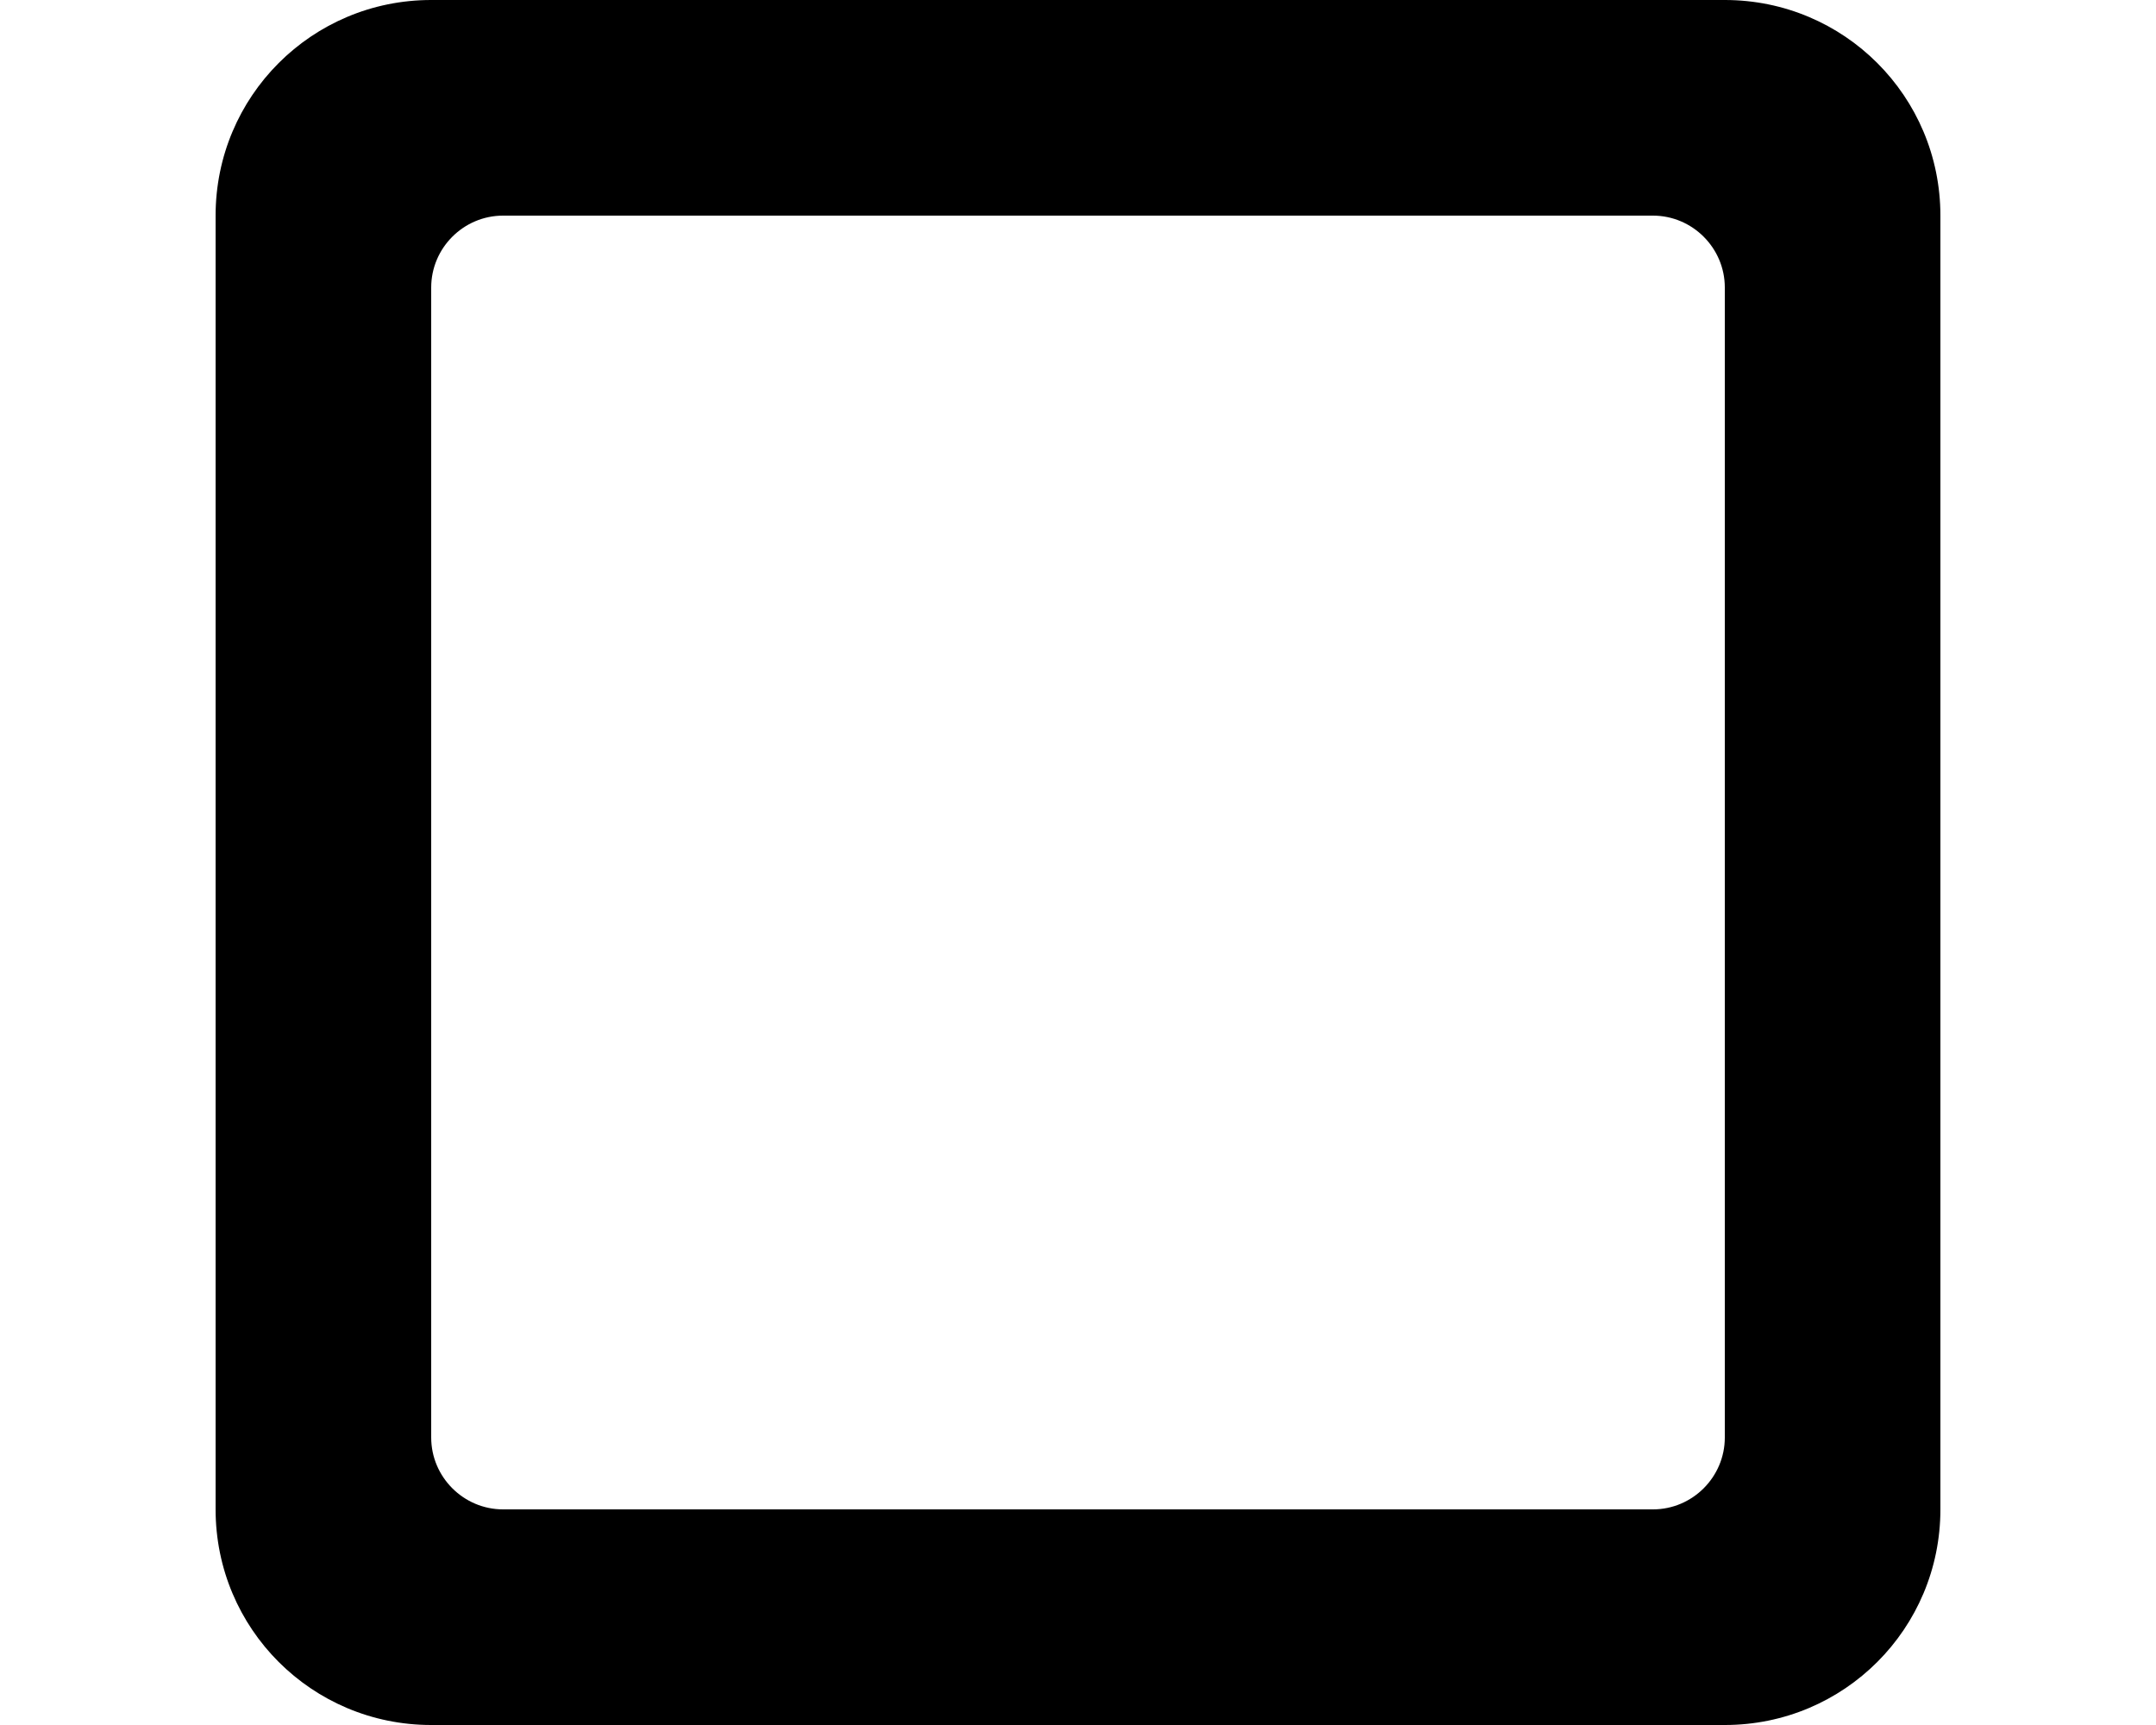 <svg class="icon" style="width: 1.25em; height: 1em;vertical-align: middle;fill: currentColor;overflow: hidden;" viewBox="0 0 1280 1024" version="1.1" xmlns="http://www.w3.org/2000/svg"><path d="M256 0C185.173 0 128 57.173 128 128l0 768c0 70.827 57.173 128 128 128l768 0c70.827 0 128-57.173 128-128L1152 128c0-70.827-57.173-128-128-128L256 0zM298.667 896c-23.467 0-42.667-19.2-42.667-42.667L256 170.667c0-23.467 19.2-42.667 42.667-42.667l682.667 0c23.467 0 42.667 19.2 42.667 42.667l0 682.667c0 23.467-19.2 42.667-42.667 42.667L298.667 896z" /></svg>